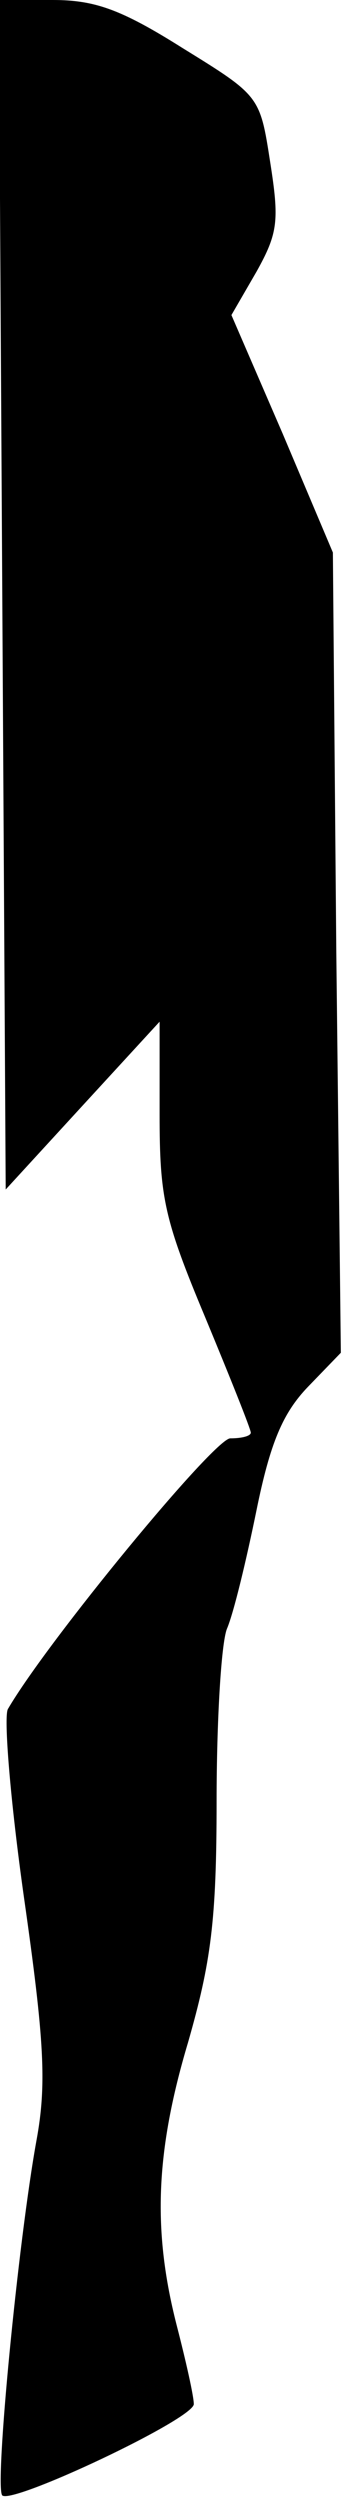 <?xml version="1.0" standalone="no"?>
<!DOCTYPE svg PUBLIC "-//W3C//DTD SVG 20010904//EN"
 "http://www.w3.org/TR/2001/REC-SVG-20010904/DTD/svg10.dtd">
<svg version="1.0" xmlns="http://www.w3.org/2000/svg"
 width="30pt" height="219pt" viewBox="0 0 30 219"
 preserveAspectRatio="xMidYMid meet">
<g transform="translate(0,219) scale(0.1,-0.1)"
fill="#000000" stroke="none">
<path fill="#000000" stroke="none" d="M2 1669 l3 -521 67 73 68 74 0 -81 c0
-73 4 -92 40 -178 22 -53 40 -98 40 -101 0 -3 -8 -5 -18 -5 -14 0 -160 -177
-195 -237 -4 -6 2 -80 14 -165 18 -126 20 -164 11 -213 -16 -88 -37 -304 -30
-311 9 -8 168 67 168 80 0 7 -7 38 -15 69 -21 82 -19 151 10 248 20 70 25 106
25 211 0 70 4 138 9 151 6 14 17 60 26 104 12 59 23 85 45 108 l29 30 -4 351
-3 350 -44 104 -45 104 22 38 c19 34 20 45 12 96 -9 58 -9 58 -77 100 -54 34
-77 42 -114 42 l-47 0 3 -521z"/>
</g>
</svg>
